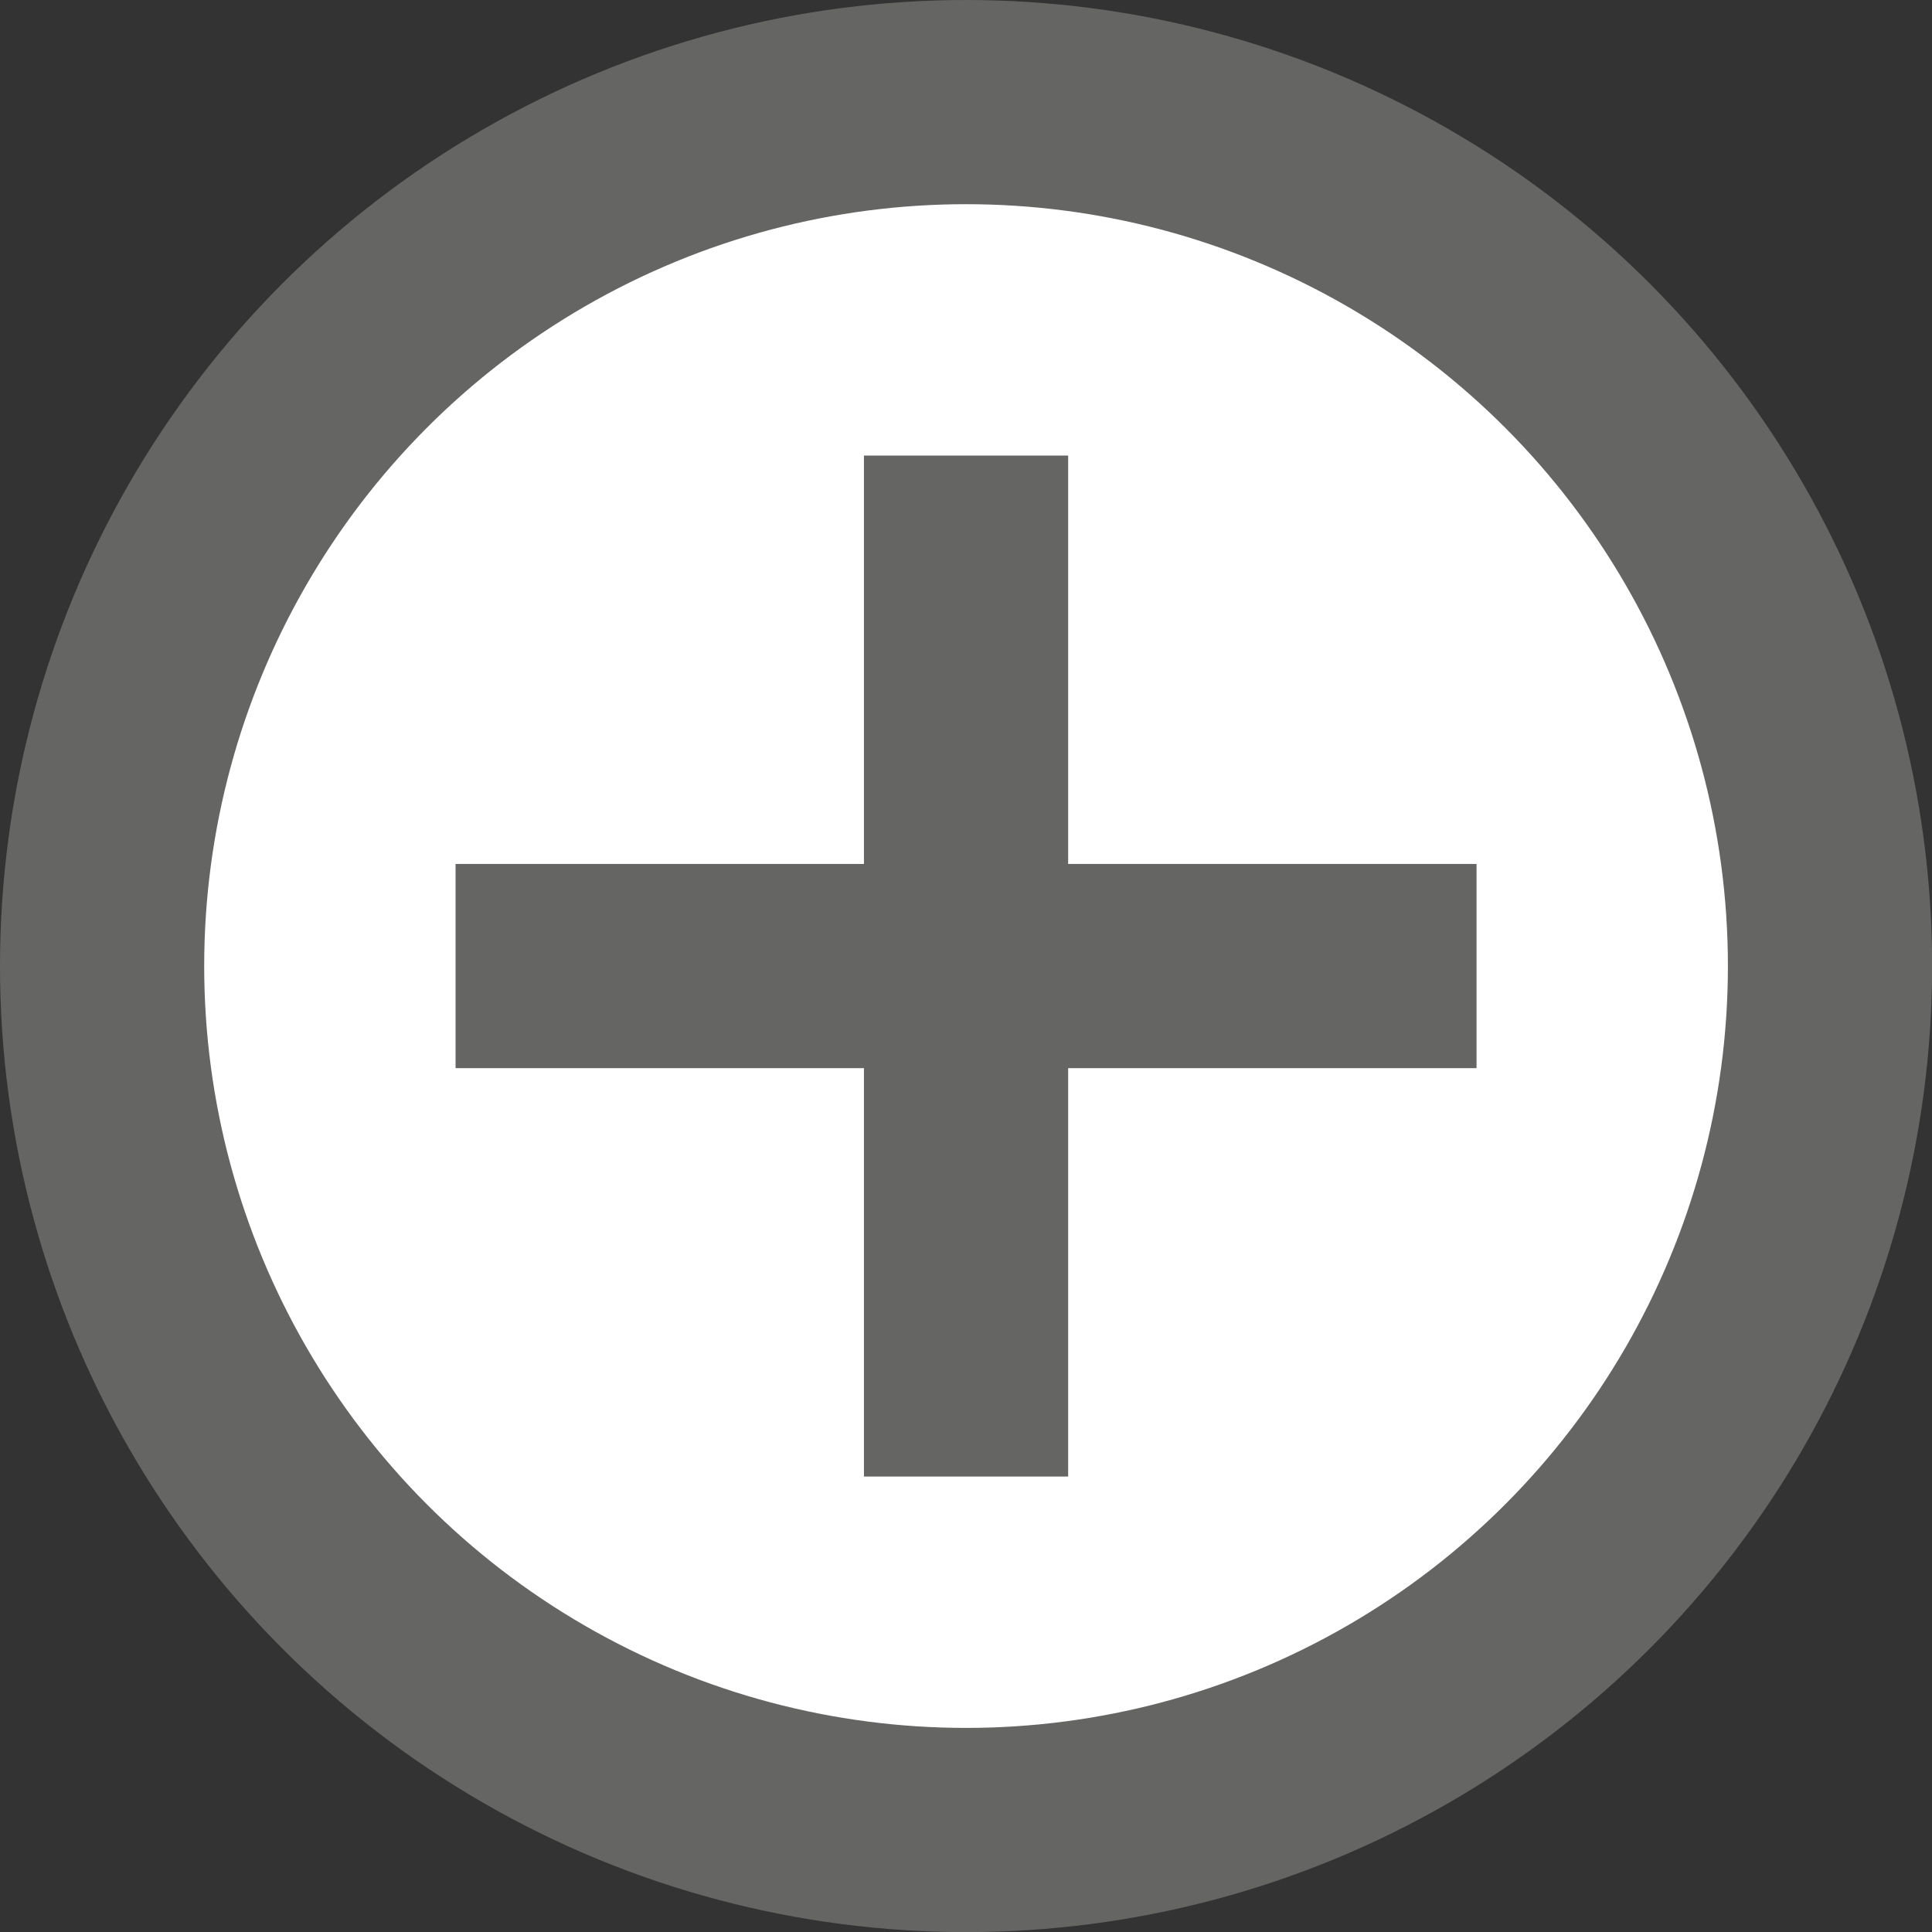 <svg xmlns="http://www.w3.org/2000/svg" viewBox="0 0 18.923 18.923"><rect x="0" y="0" width="18.923" height="18.923" fill="#333333" stroke="none"/><circle cx="9.462" cy="9.462" r="8.462" style="fill:#fff;stroke:#656664;stroke-miterlimit:10;stroke-width:2px"/><line x1="9.462" y1="4.462" x2="9.462" y2="14.462" style="fill:none;stroke:#656664;stroke-miterlimit:10;stroke-width:2px"/><line x1="14.462" y1="9.462" x2="4.462" y2="9.462" style="fill:none;stroke:#656664;stroke-miterlimit:10;stroke-width:2px"/></svg>